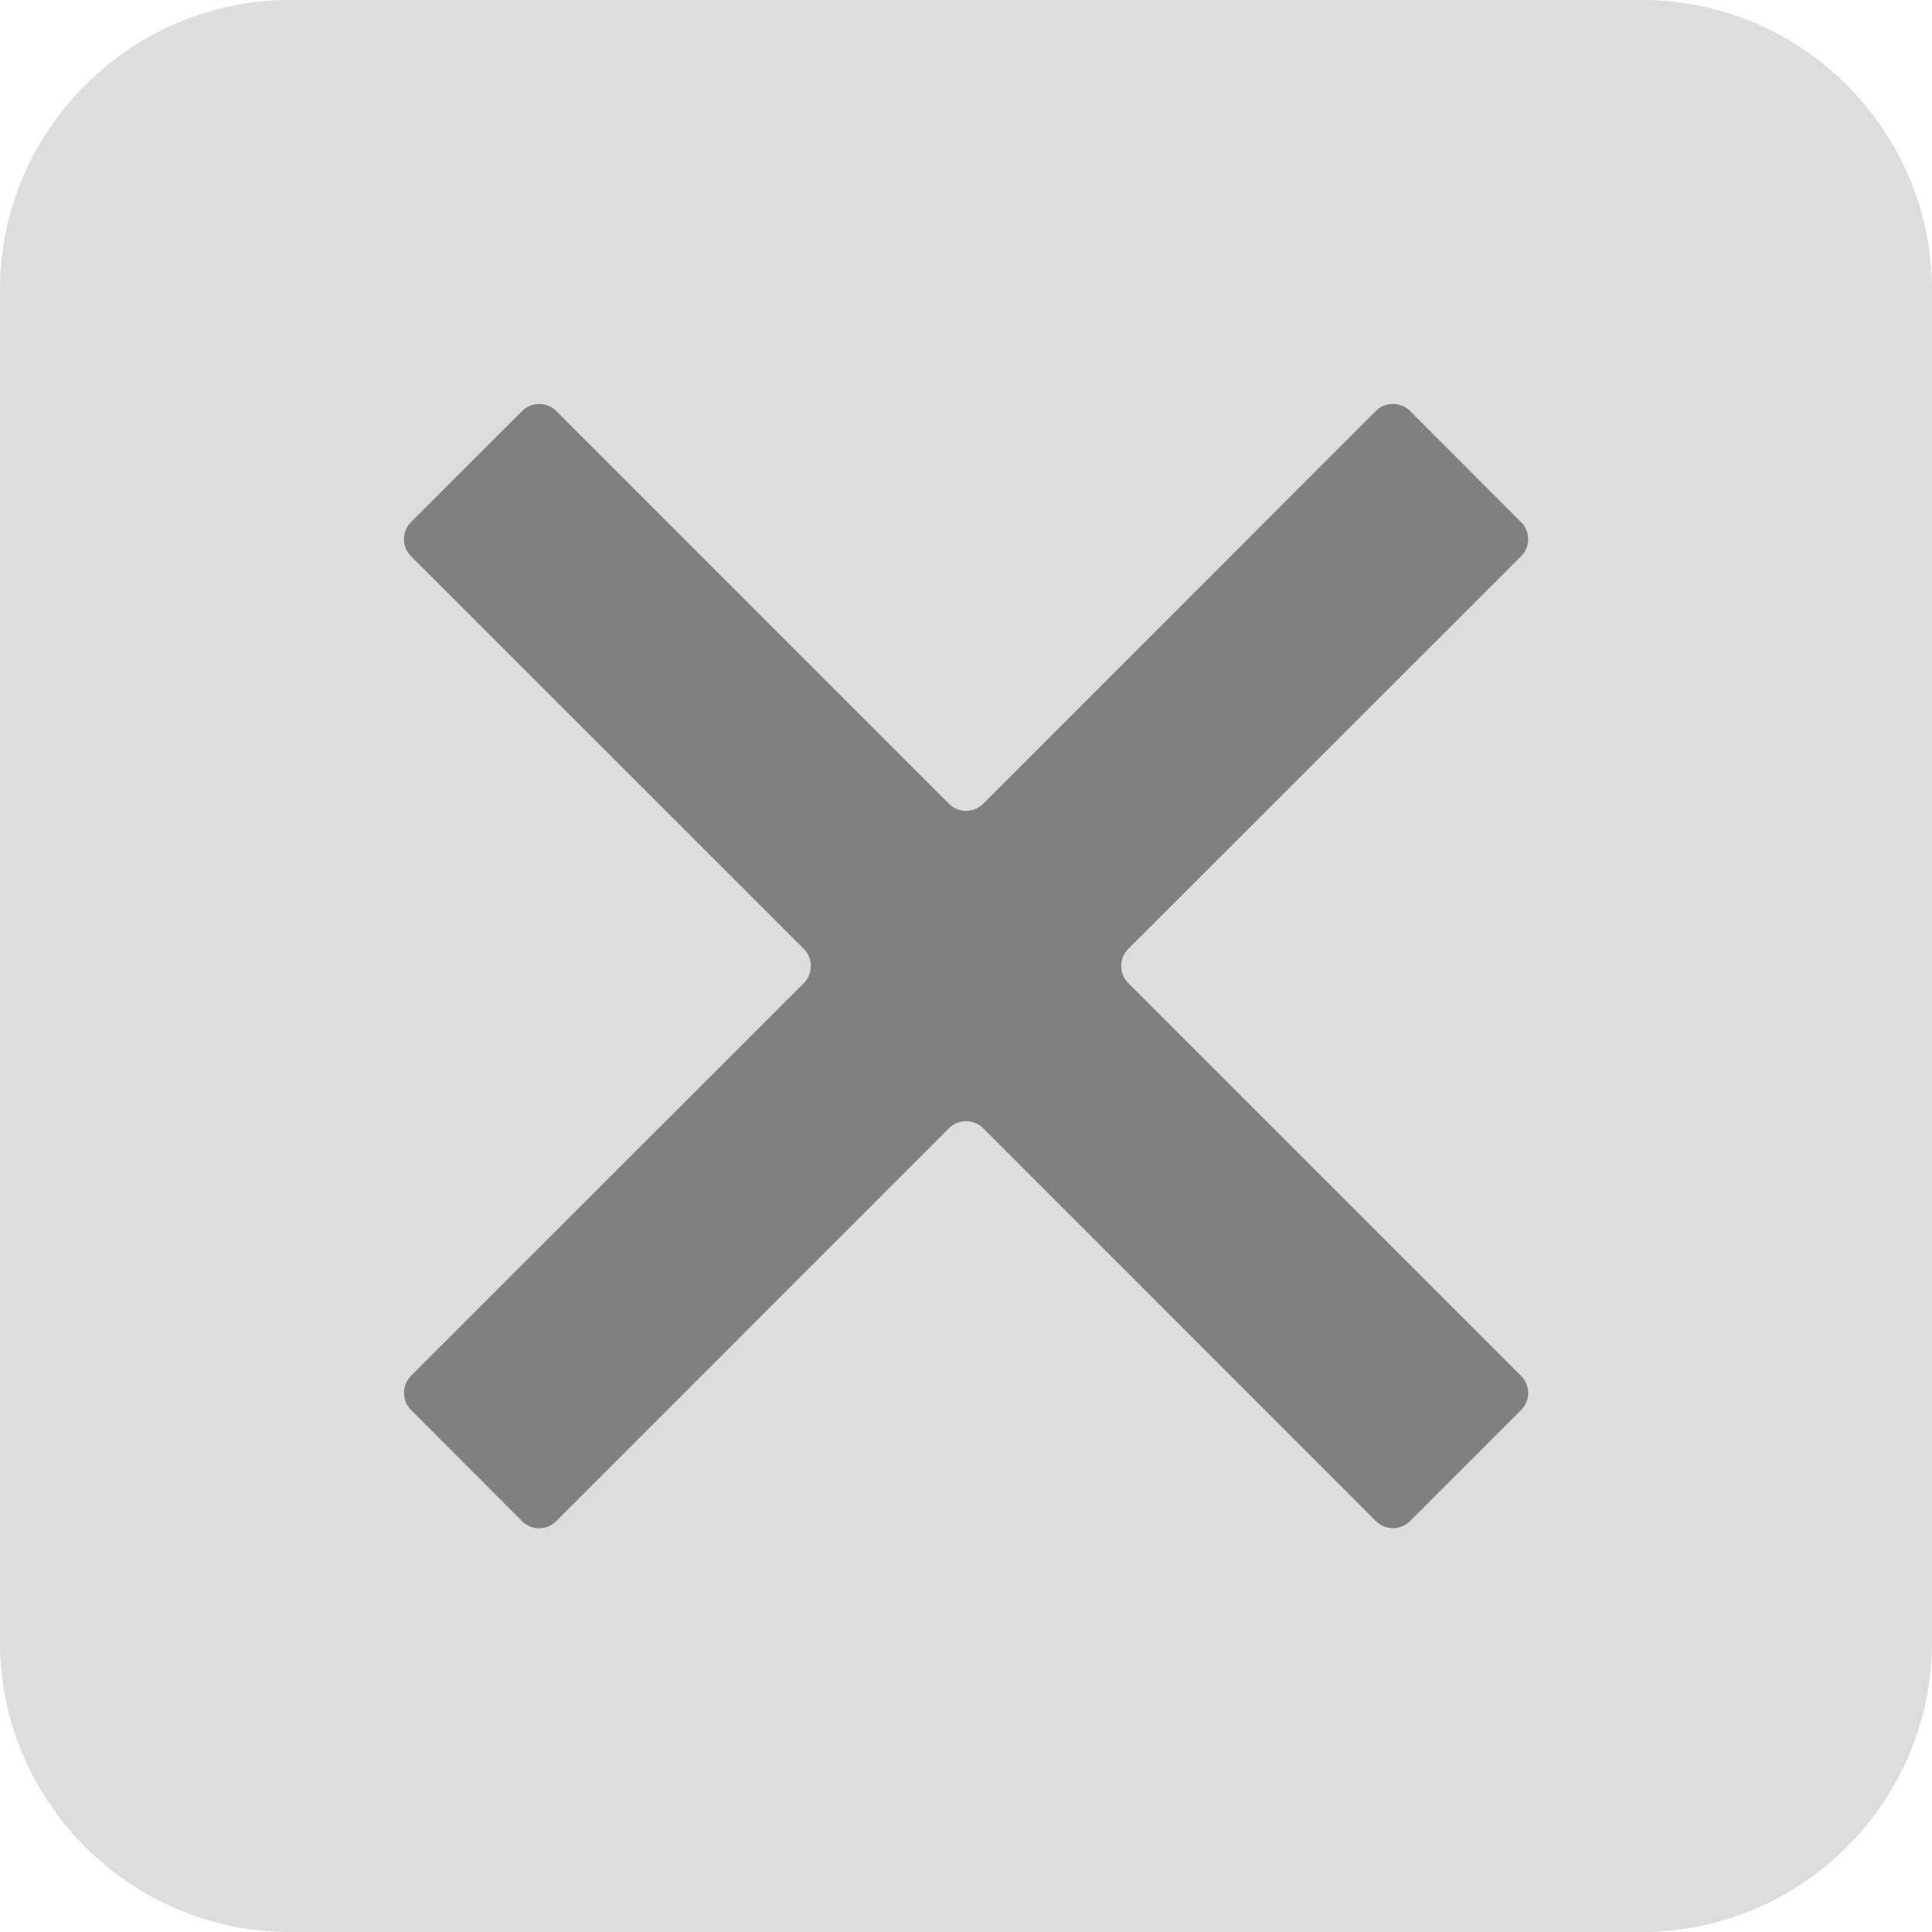<?xml version="1.0" encoding="iso-8859-1"?><svg xmlns="http://www.w3.org/2000/svg" width="20" height="20" viewBox="0 0 20 20"><path fill="none" d="M0 0h20v20H0z"/><path d="M20 17c0 1.65-1.35 3-3 3H3c-1.65 0-3-1.35-3-3V3c0-1.65 1.35-3 3-3h14c1.65 0 3 1.35 3 3v14z" fill="#ddd"/><path d="M4.255 14.596a.252.252 0 0 1 0-.354l4.066-4.065a.252.252 0 0 0 0-.354L4.255 5.758a.252.252 0 0 1 0-.354l1.15-1.149a.252.252 0 0 1 .354 0l4.065 4.066a.252.252 0 0 0 .354 0l4.065-4.067a.252.252 0 0 1 .354 0l1.149 1.151a.25.25 0 0 1 0 .354L11.68 9.823a.25.25 0 0 0 0 .354l4.066 4.066a.25.25 0 0 1 0 .354l-1.149 1.149a.25.25 0 0 1-.354 0l-4.065-4.066a.25.25 0 0 0-.354 0l-4.066 4.067a.25.25 0 0 1-.354 0l-1.149-1.151z" fill="gray"/></svg>